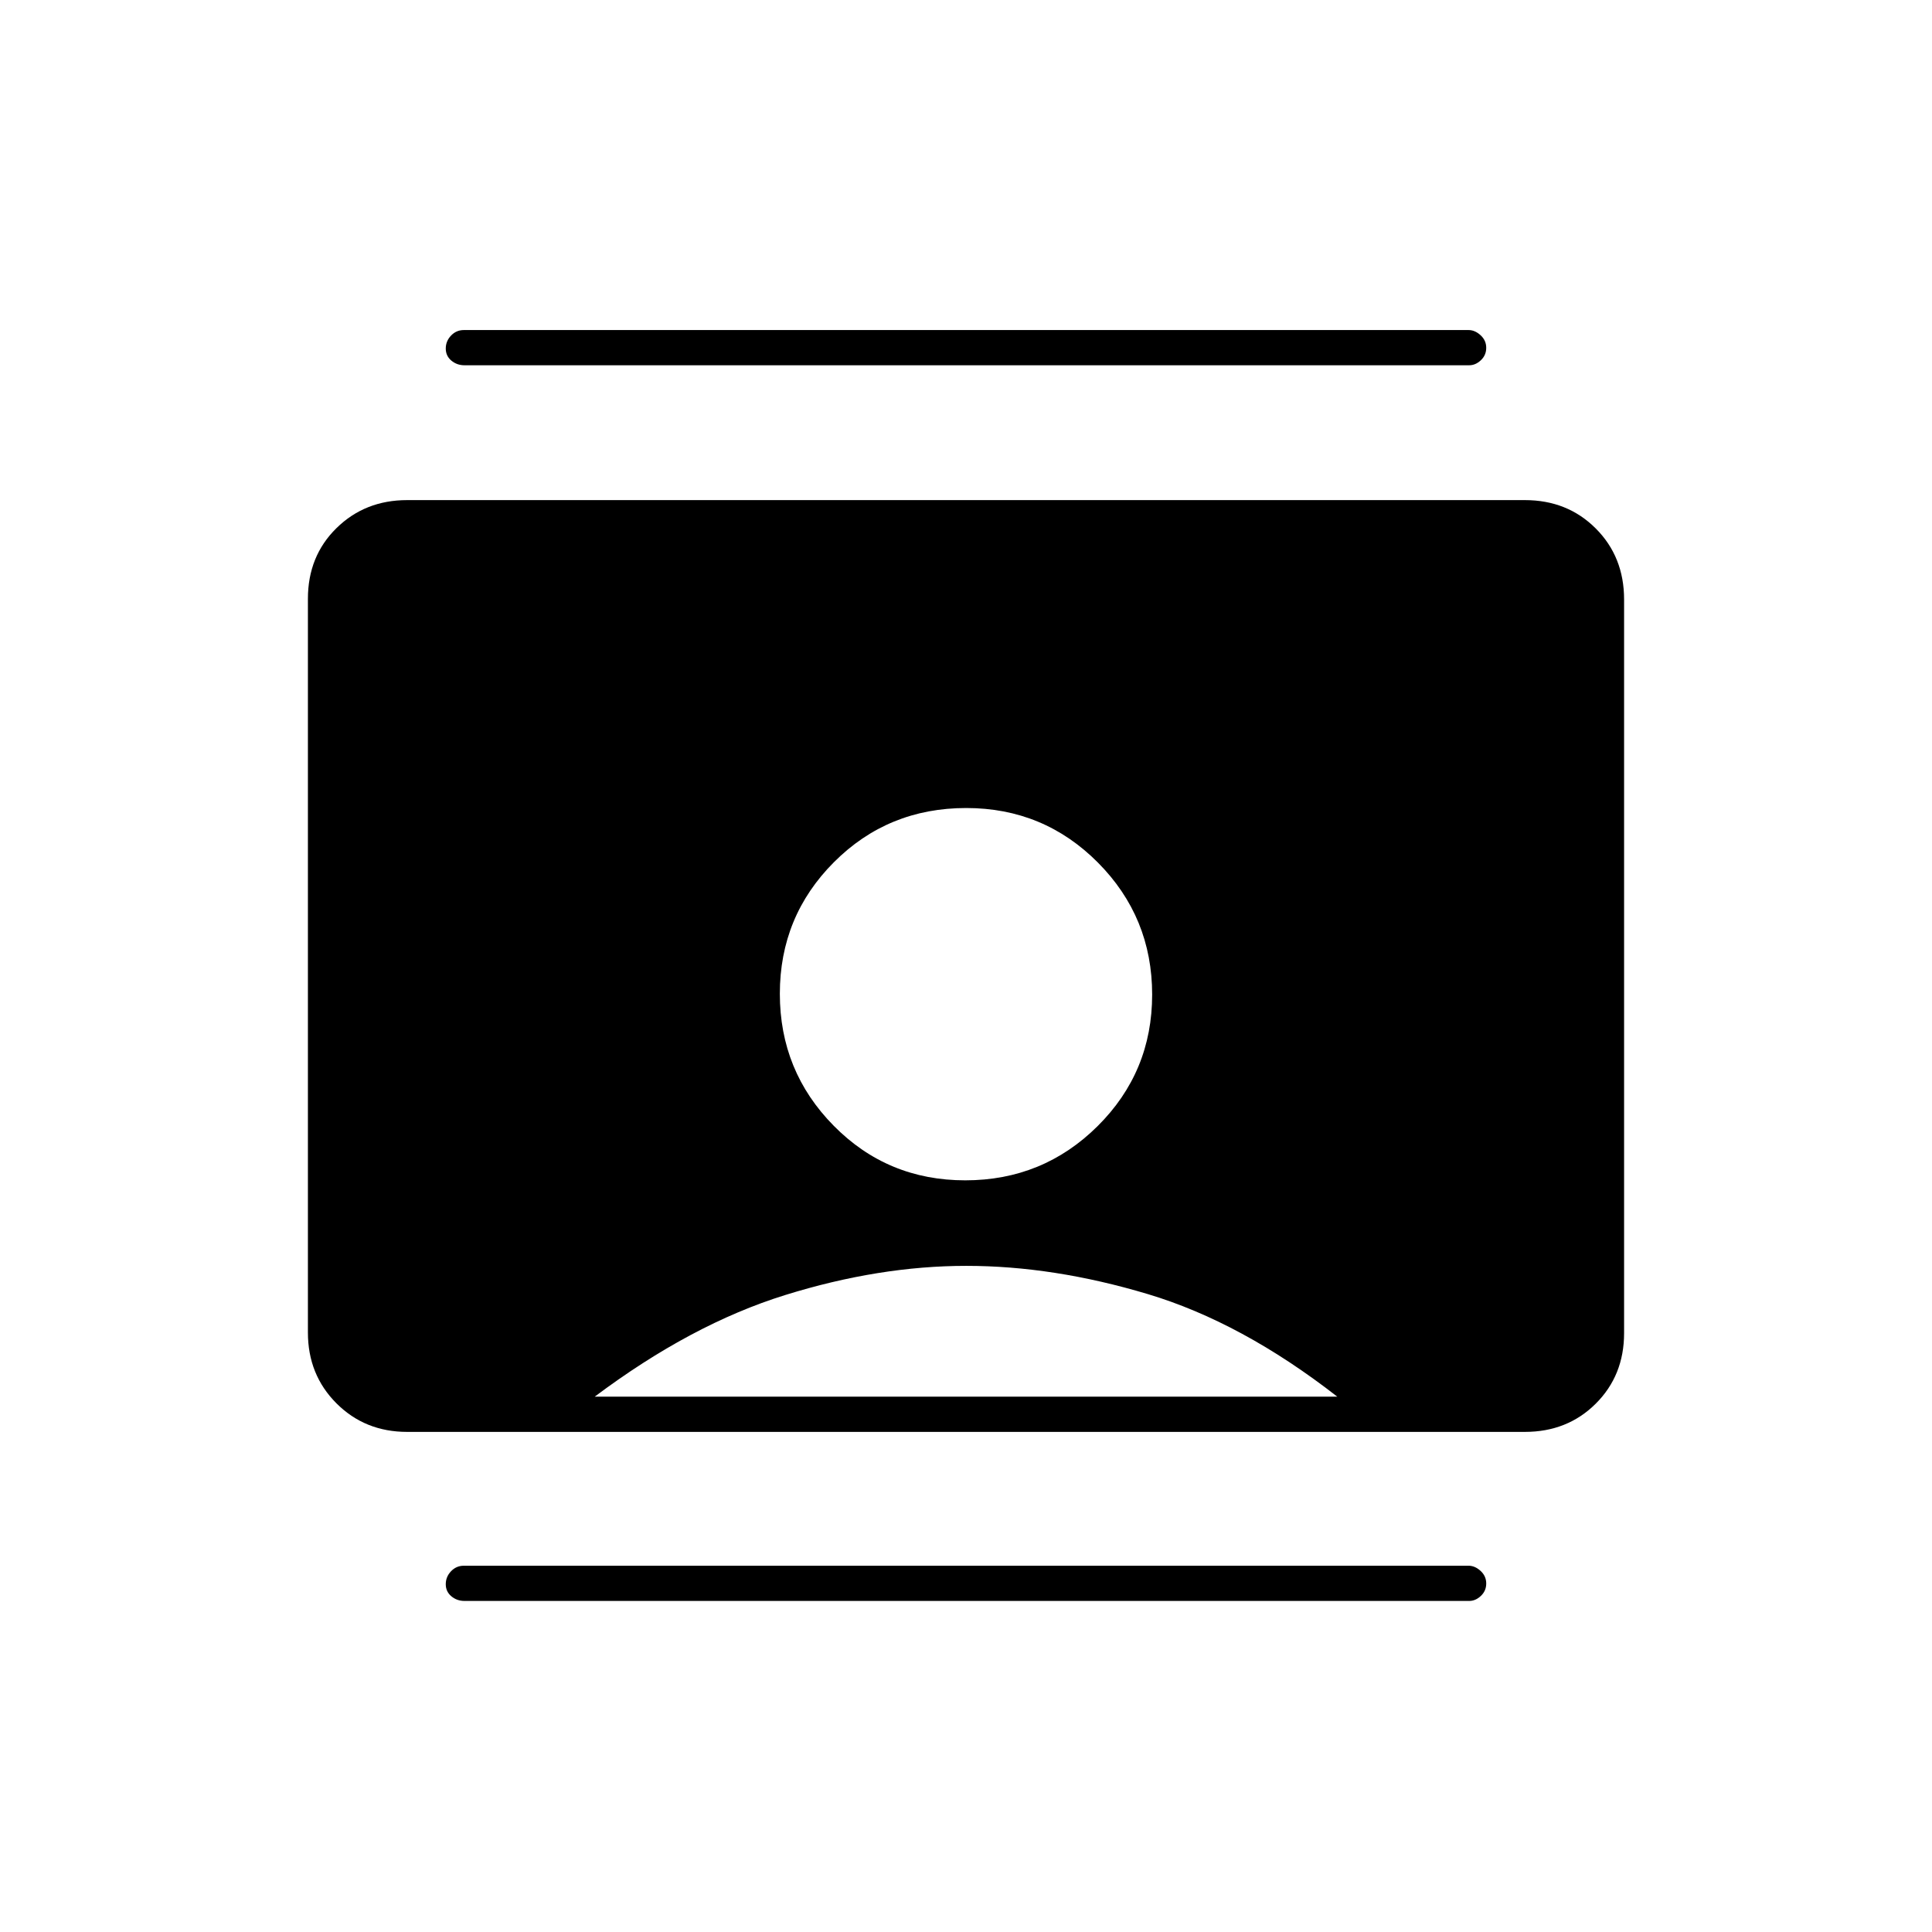 <svg xmlns="http://www.w3.org/2000/svg" height="20" viewBox="0 -960 960 960" width="20"><path d="M479.63-373.5q38.62 0 65.75-26.92 27.12-26.92 27.12-65.37 0-38.46-26.94-65.59-26.95-27.12-65.44-27.12-38.87 0-65.74 26.92-26.88 26.92-26.88 65.37 0 38.46 26.76 65.58 26.75 27.13 65.37 27.13Zm-277.33 125q-20.94 0-35.12-14.19Q153-276.89 153-297.87v-364.58q0-21.19 14.18-35.12 14.18-13.93 35.12-13.93h555.4q21.14 0 35.22 14.09Q807-683.32 807-662.13v364.58q0 20.99-14.08 35.02-14.08 14.03-35.22 14.03H202.3Zm93.2-17.5h369q-47.5-37-94.25-51t-90.11-14q-43.36 0-90 14.5T295.5-266Zm-64.71 101.5q-3.74 0-6.52-2.32-2.77-2.33-2.77-6 0-3.68 2.62-6.43 2.62-2.75 6.36-2.75h499.23q3.17 0 5.98 2.57 2.81 2.58 2.81 6.25 0 3.68-2.66 6.18-2.65 2.5-5.82 2.5H230.79Zm0-614q-3.74 0-6.52-2.32-2.77-2.33-2.77-6 0-3.68 2.62-6.43 2.62-2.75 6.36-2.75h499.23q3.17 0 5.98 2.57 2.81 2.58 2.81 6.25 0 3.68-2.66 6.18-2.65 2.5-5.82 2.5H230.79Z"/></svg>